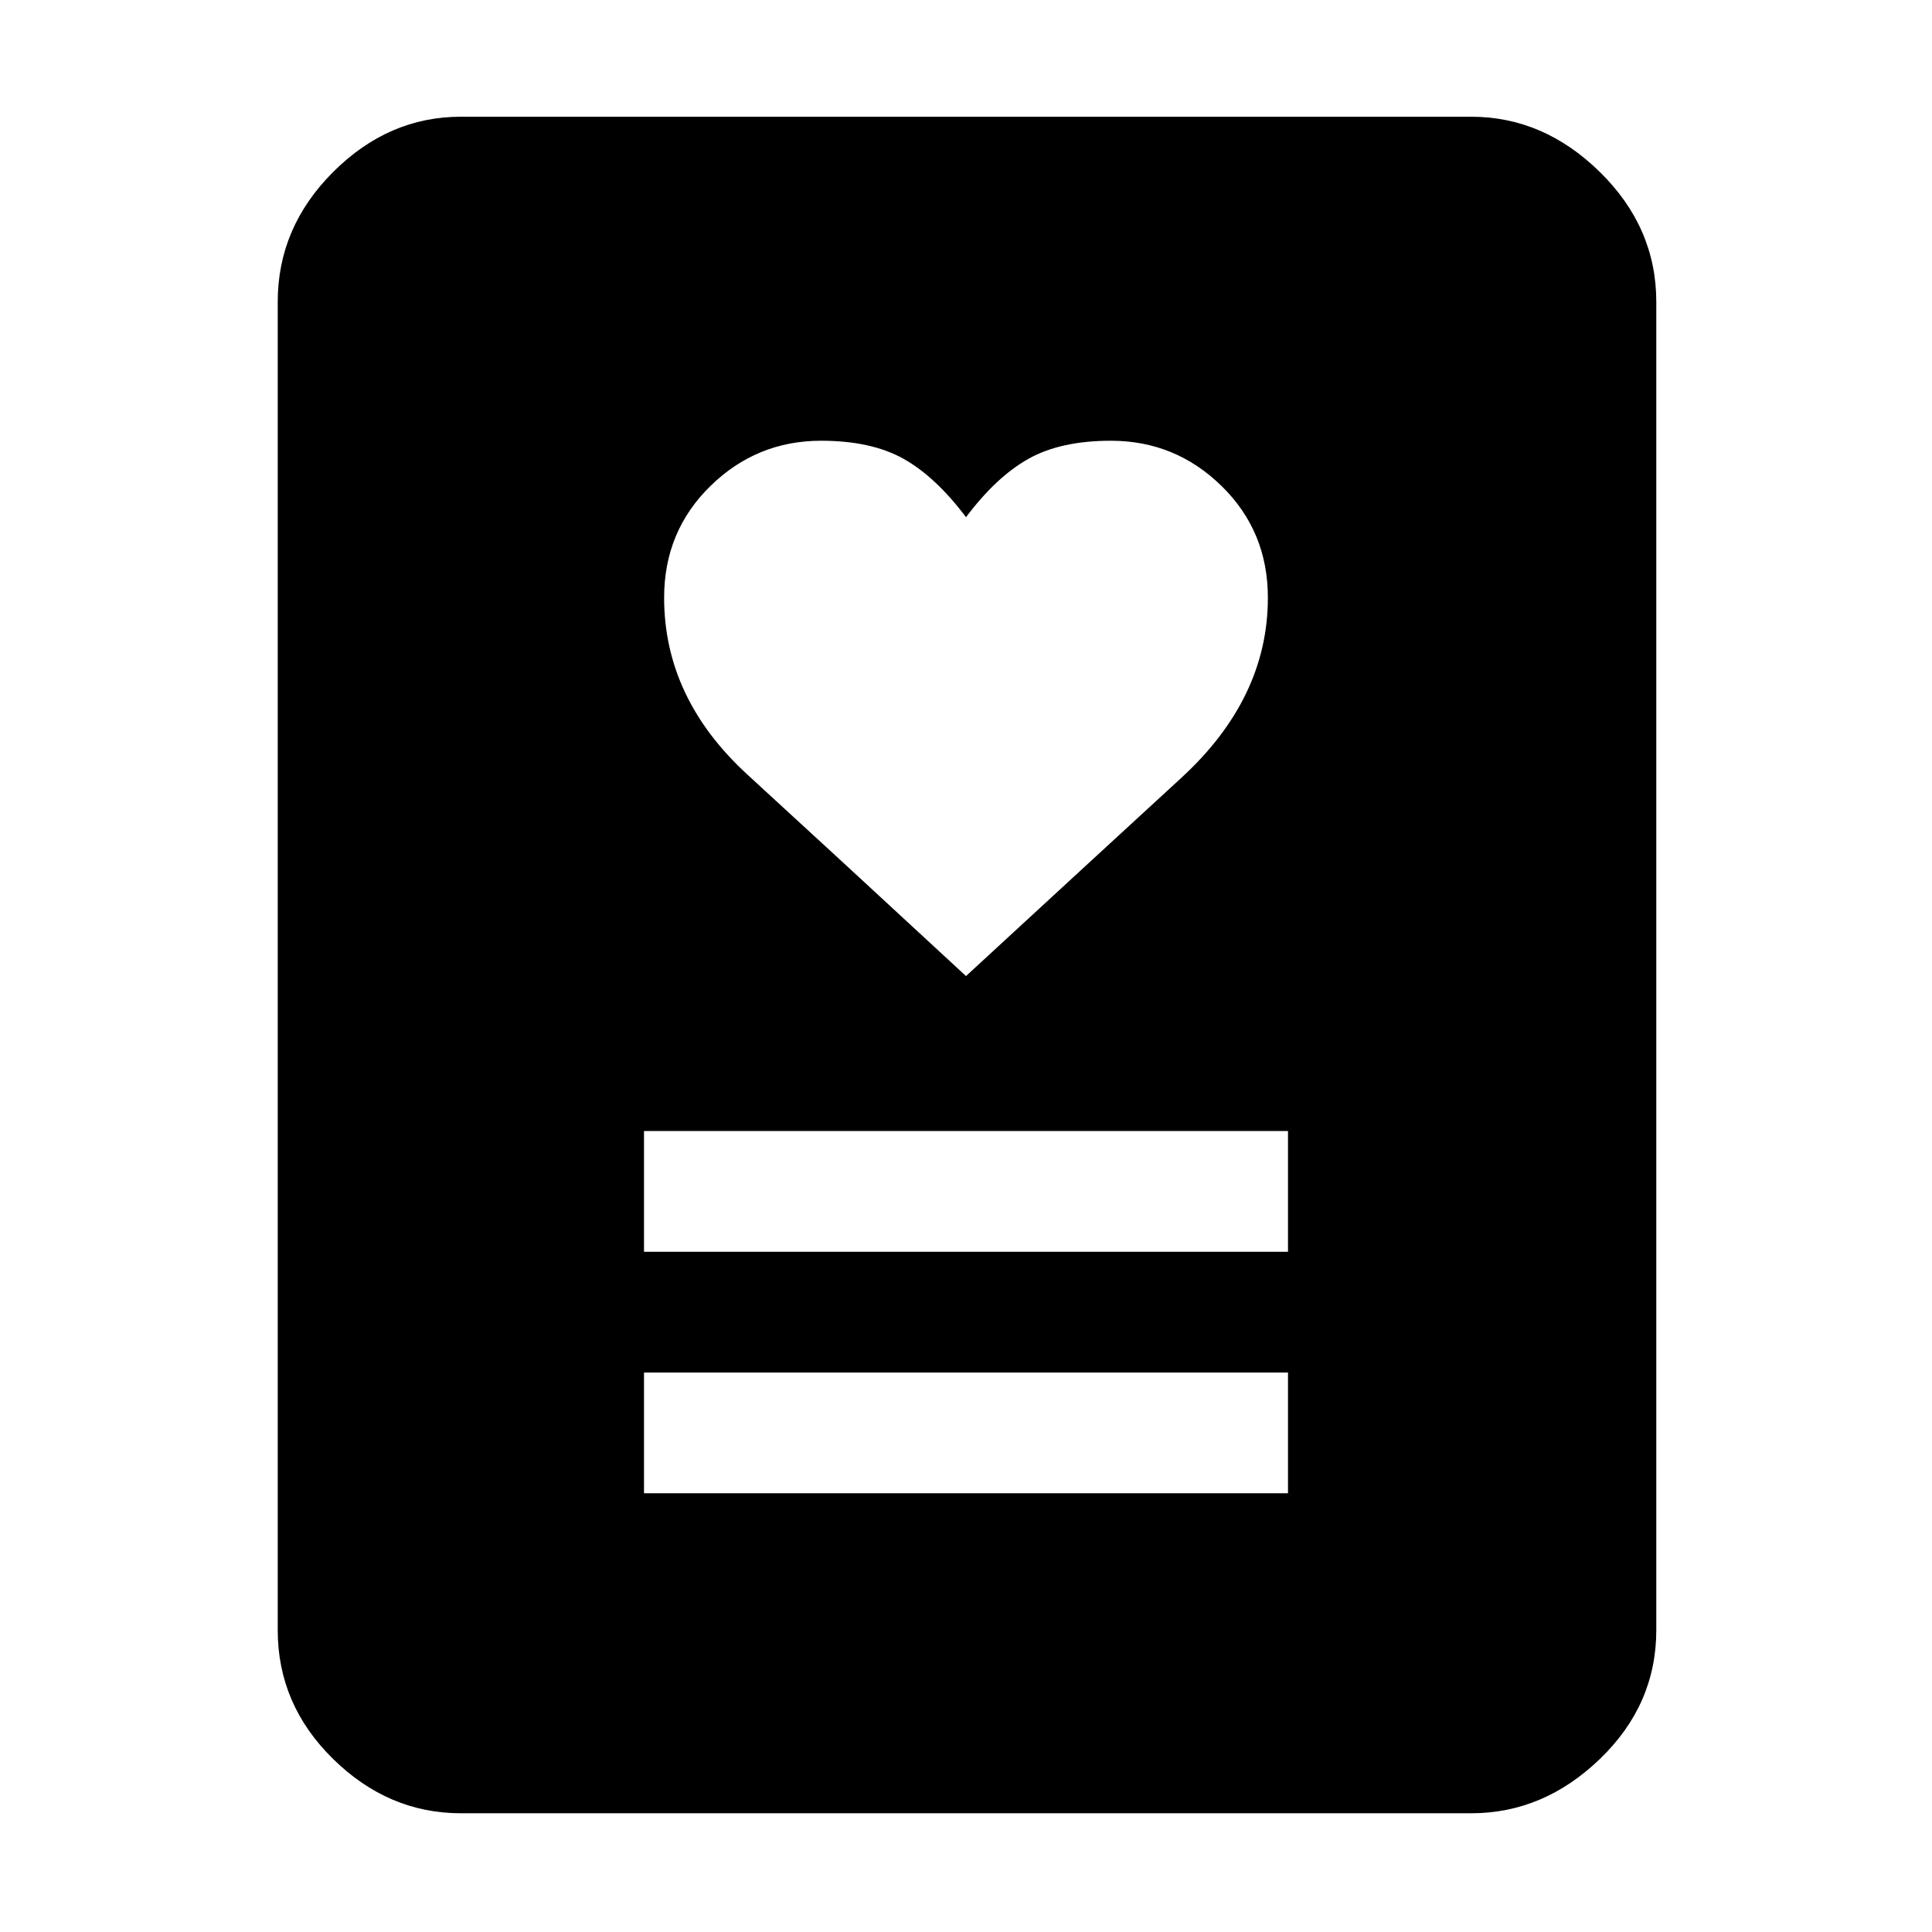 <svg xmlns="http://www.w3.org/2000/svg" height="48" width="48"><path d="M16 37.1h16v-3H16Zm0-6h16v-3H16Zm8-6.85q3.2-2.95 5.35-4.925 2.15-1.975 2.15-4.475 0-1.65-1.15-2.775T27.6 10.95q-1.25 0-2.05.45-.8.45-1.55 1.45-.75-1-1.55-1.45-.8-.45-2.05-.45-1.6 0-2.75 1.125T16.5 14.85q0 2.5 2.075 4.4 2.075 1.9 5.425 5Zm12.55 20.8h-25.1q-1.8 0-3.175-1.35Q6.9 42.35 6.9 40.5v-33q0-1.85 1.375-3.225T11.45 2.9h25.1q1.8 0 3.2 1.375 1.4 1.375 1.4 3.225v33q0 1.85-1.4 3.2t-3.2 1.35Z"/></svg>